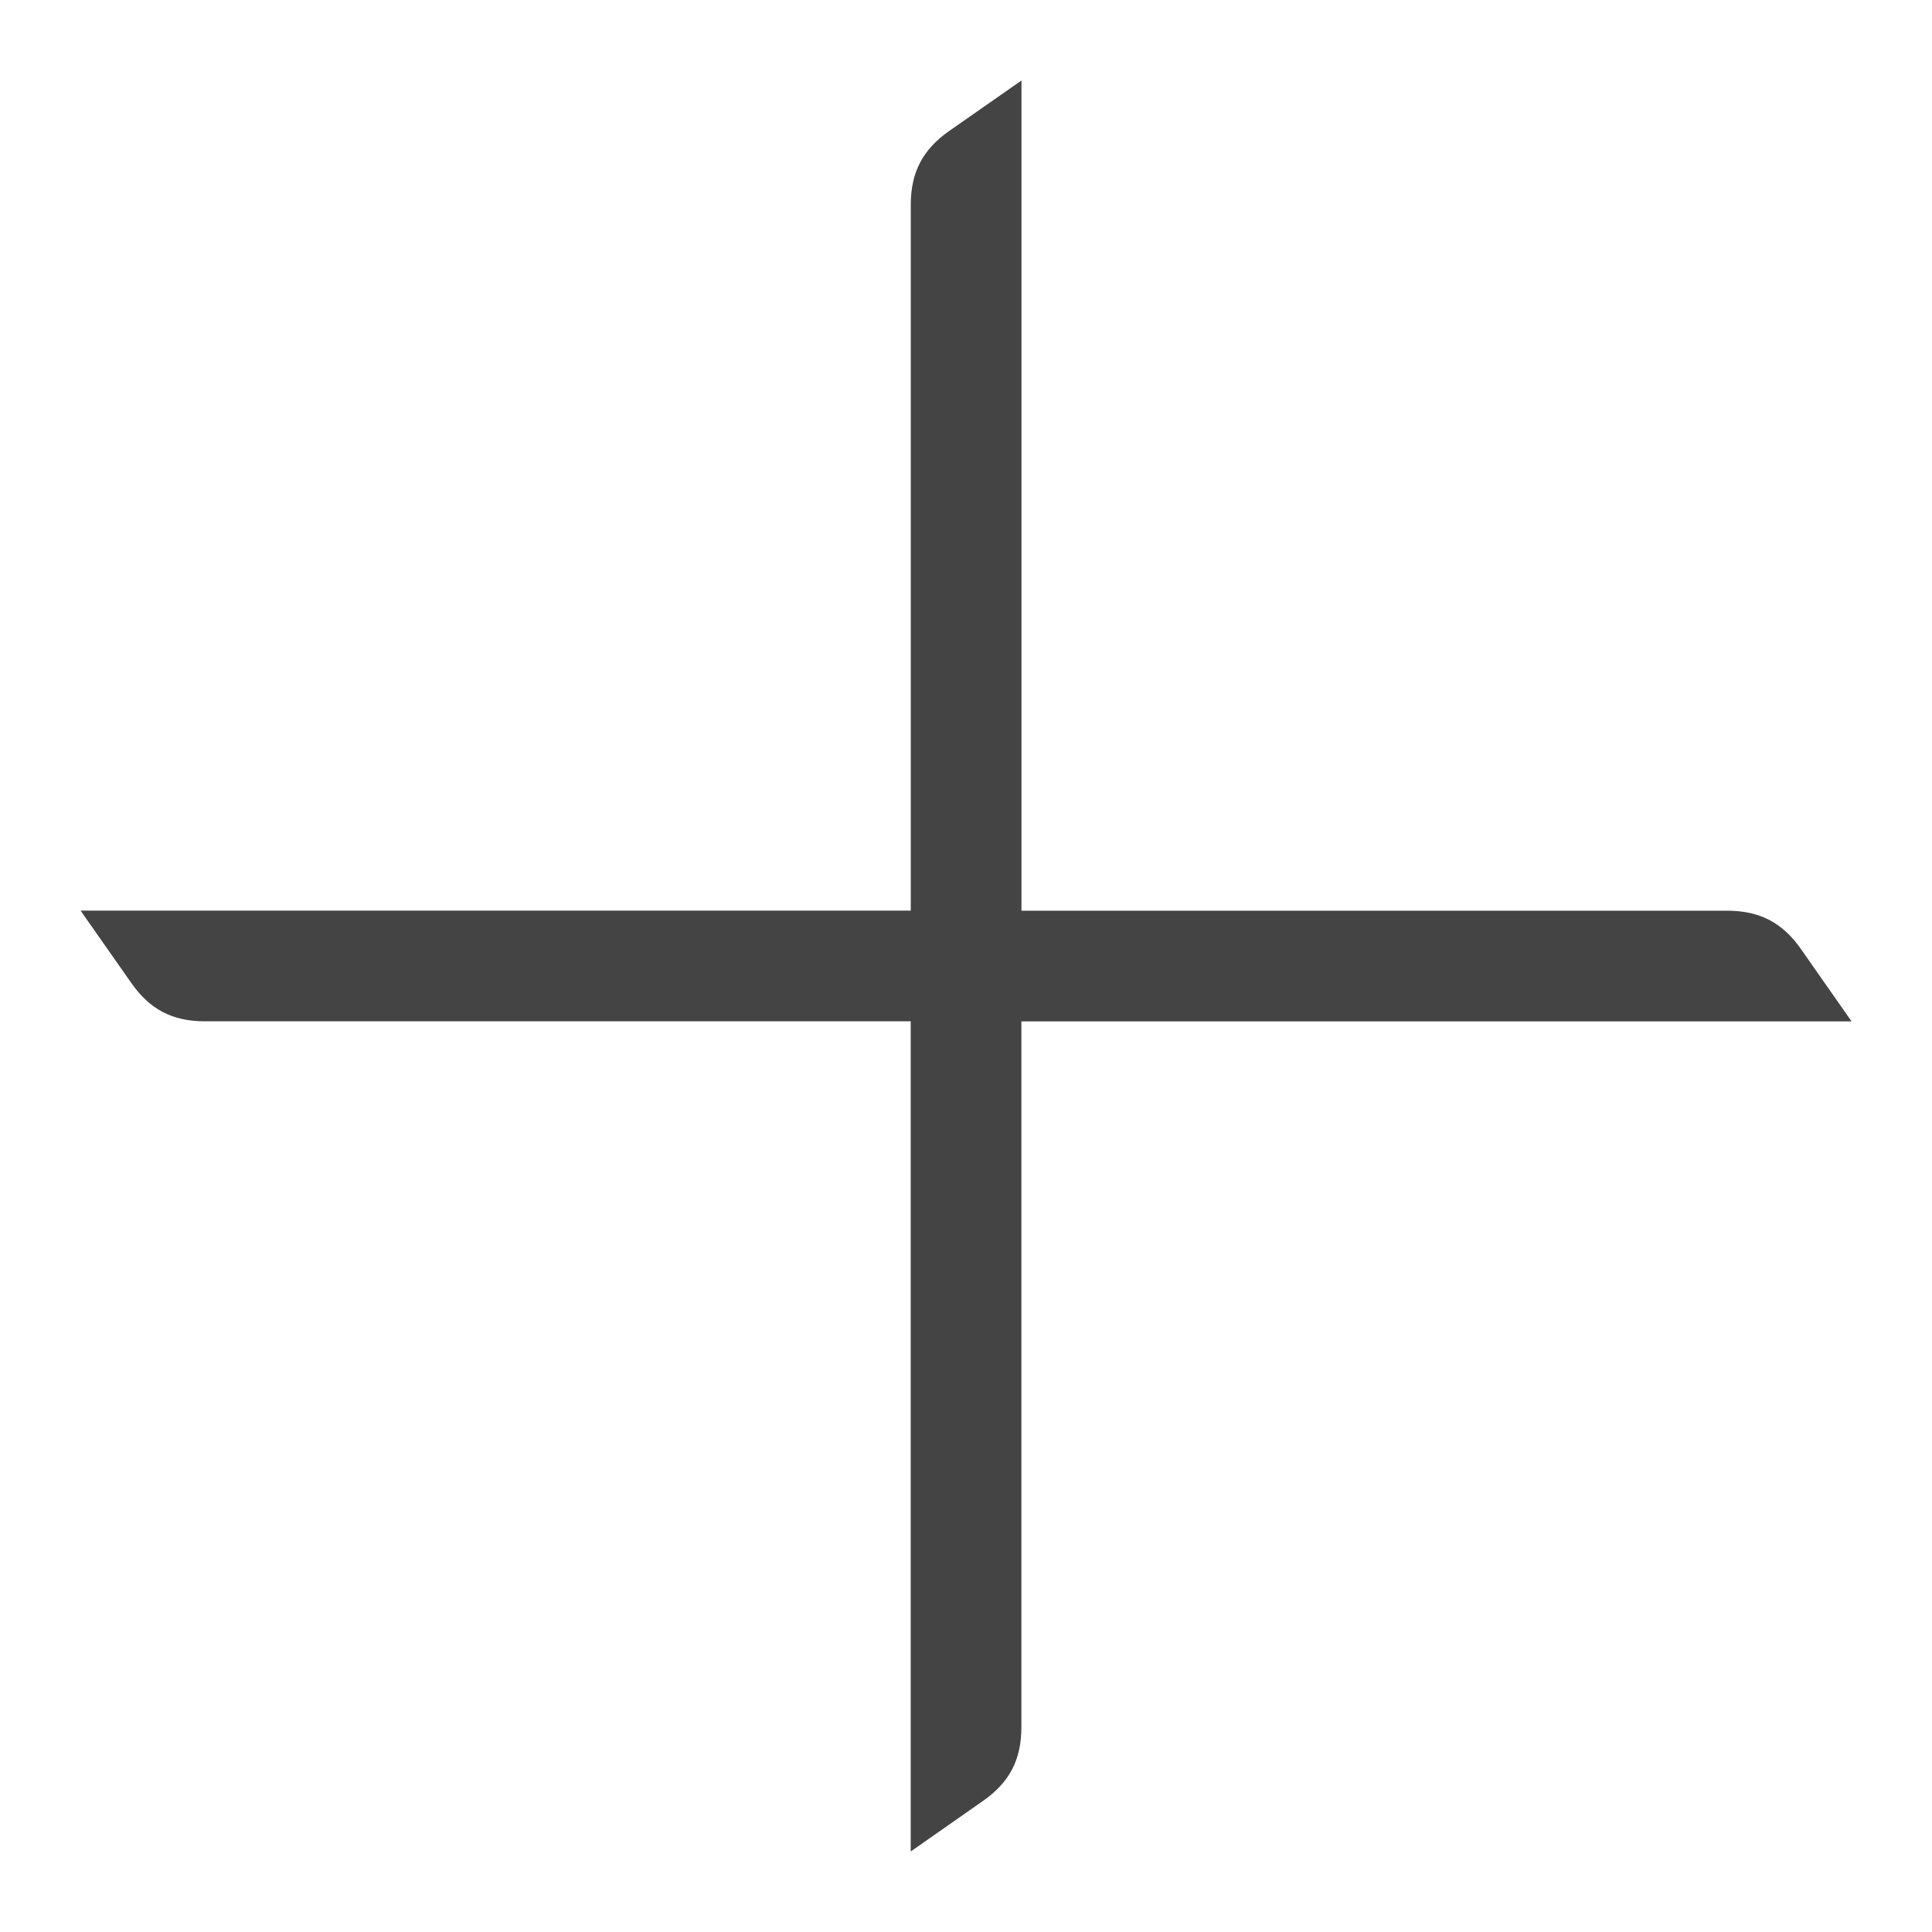 <!-- Generated by IcoMoon.io -->
<svg version="1.1" xmlns="http://www.w3.org/2000/svg" width="24" height="24" viewBox="0 0 24 24">
<title>insert</title>
<path fill="#444" d="M12.688 12.688v8.768c0 0.403-0.147 0.685-0.477 0.916l-0.898 0.628v-10.313h-8.768c-0.403 0-0.685-0.147-0.916-0.479l-0.628-0.896h10.313v-8.768c0-0.403 0.147-0.685 0.477-0.917l0.898-0.627v10.313h8.768c0.403 0.001 0.685 0.147 0.917 0.479l0.627 0.896h-10.313z"></path>
</svg>
